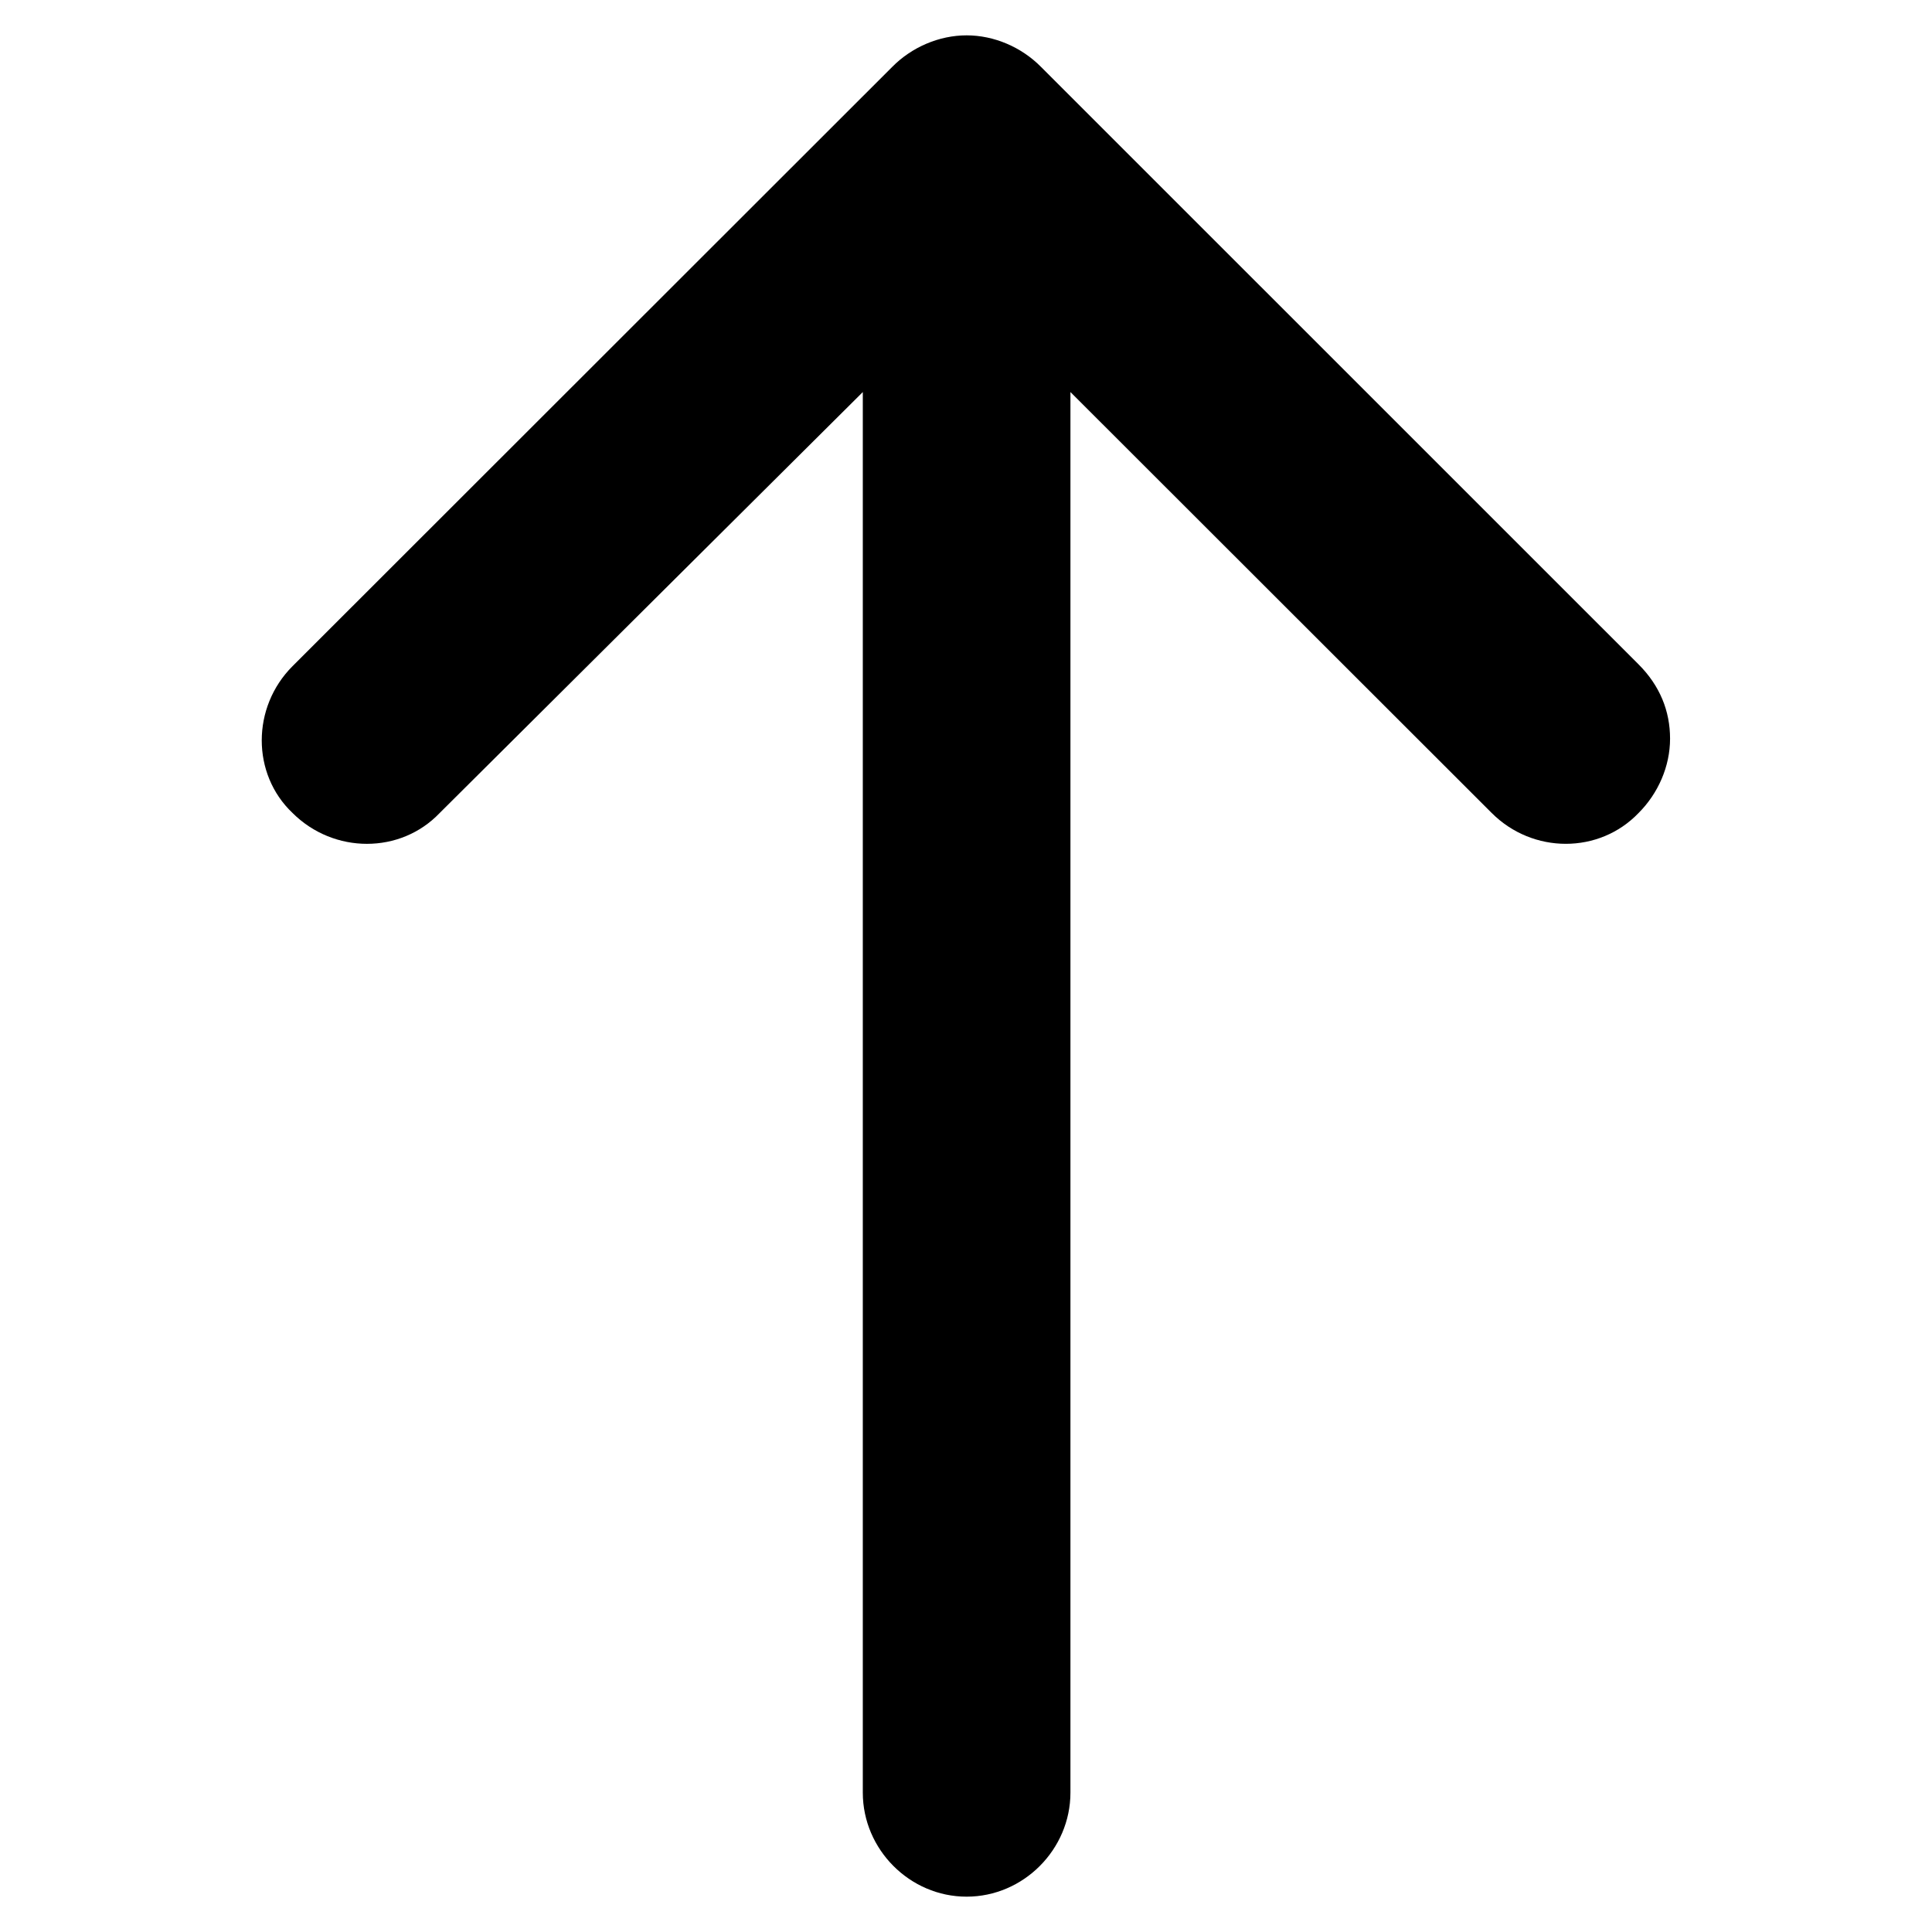 <?xml version="1.0" encoding="utf-8"?>
<!-- Generator: Adobe Illustrator 15.1.0, SVG Export Plug-In  -->
<!DOCTYPE svg PUBLIC "-//W3C//DTD SVG 1.1//EN" "http://www.w3.org/Graphics/SVG/1.1/DTD/svg11.dtd">
<svg version="1.1"
	 xmlns="http://www.w3.org/2000/svg" xmlns:xlink="http://www.w3.org/1999/xlink" xmlns:a="http://ns.adobe.com/AdobeSVGViewerExtensions/3.0/"
	 x="0px" y="0px" width="128px" height="128px" viewBox="-17.341 -2.342 128 128" enable-background="new -17.341 -2.342 128 128"
	 xml:space="preserve">
<defs>
</defs>
<path d="M41.776,2.085L2.042,41.791c-2.722,2.723-2.722,7.154,0,9.731c2.737,2.723,7.153,2.723,9.746,0l28.034-27.889v92.791
	c0,3.765,3.113,6.893,6.878,6.893s6.878-3.128,6.878-6.893V23.632l27.911,27.889c2.722,2.723,7.124,2.723,9.73,0
	c1.304-1.303,2.086-3.099,2.086-4.923c0-1.824-0.667-3.504-2.086-4.923L51.623,2.085C50.334,0.782,48.524,0,46.7,0
	S43.065,0.782,41.776,2.085z"/>
</svg>
